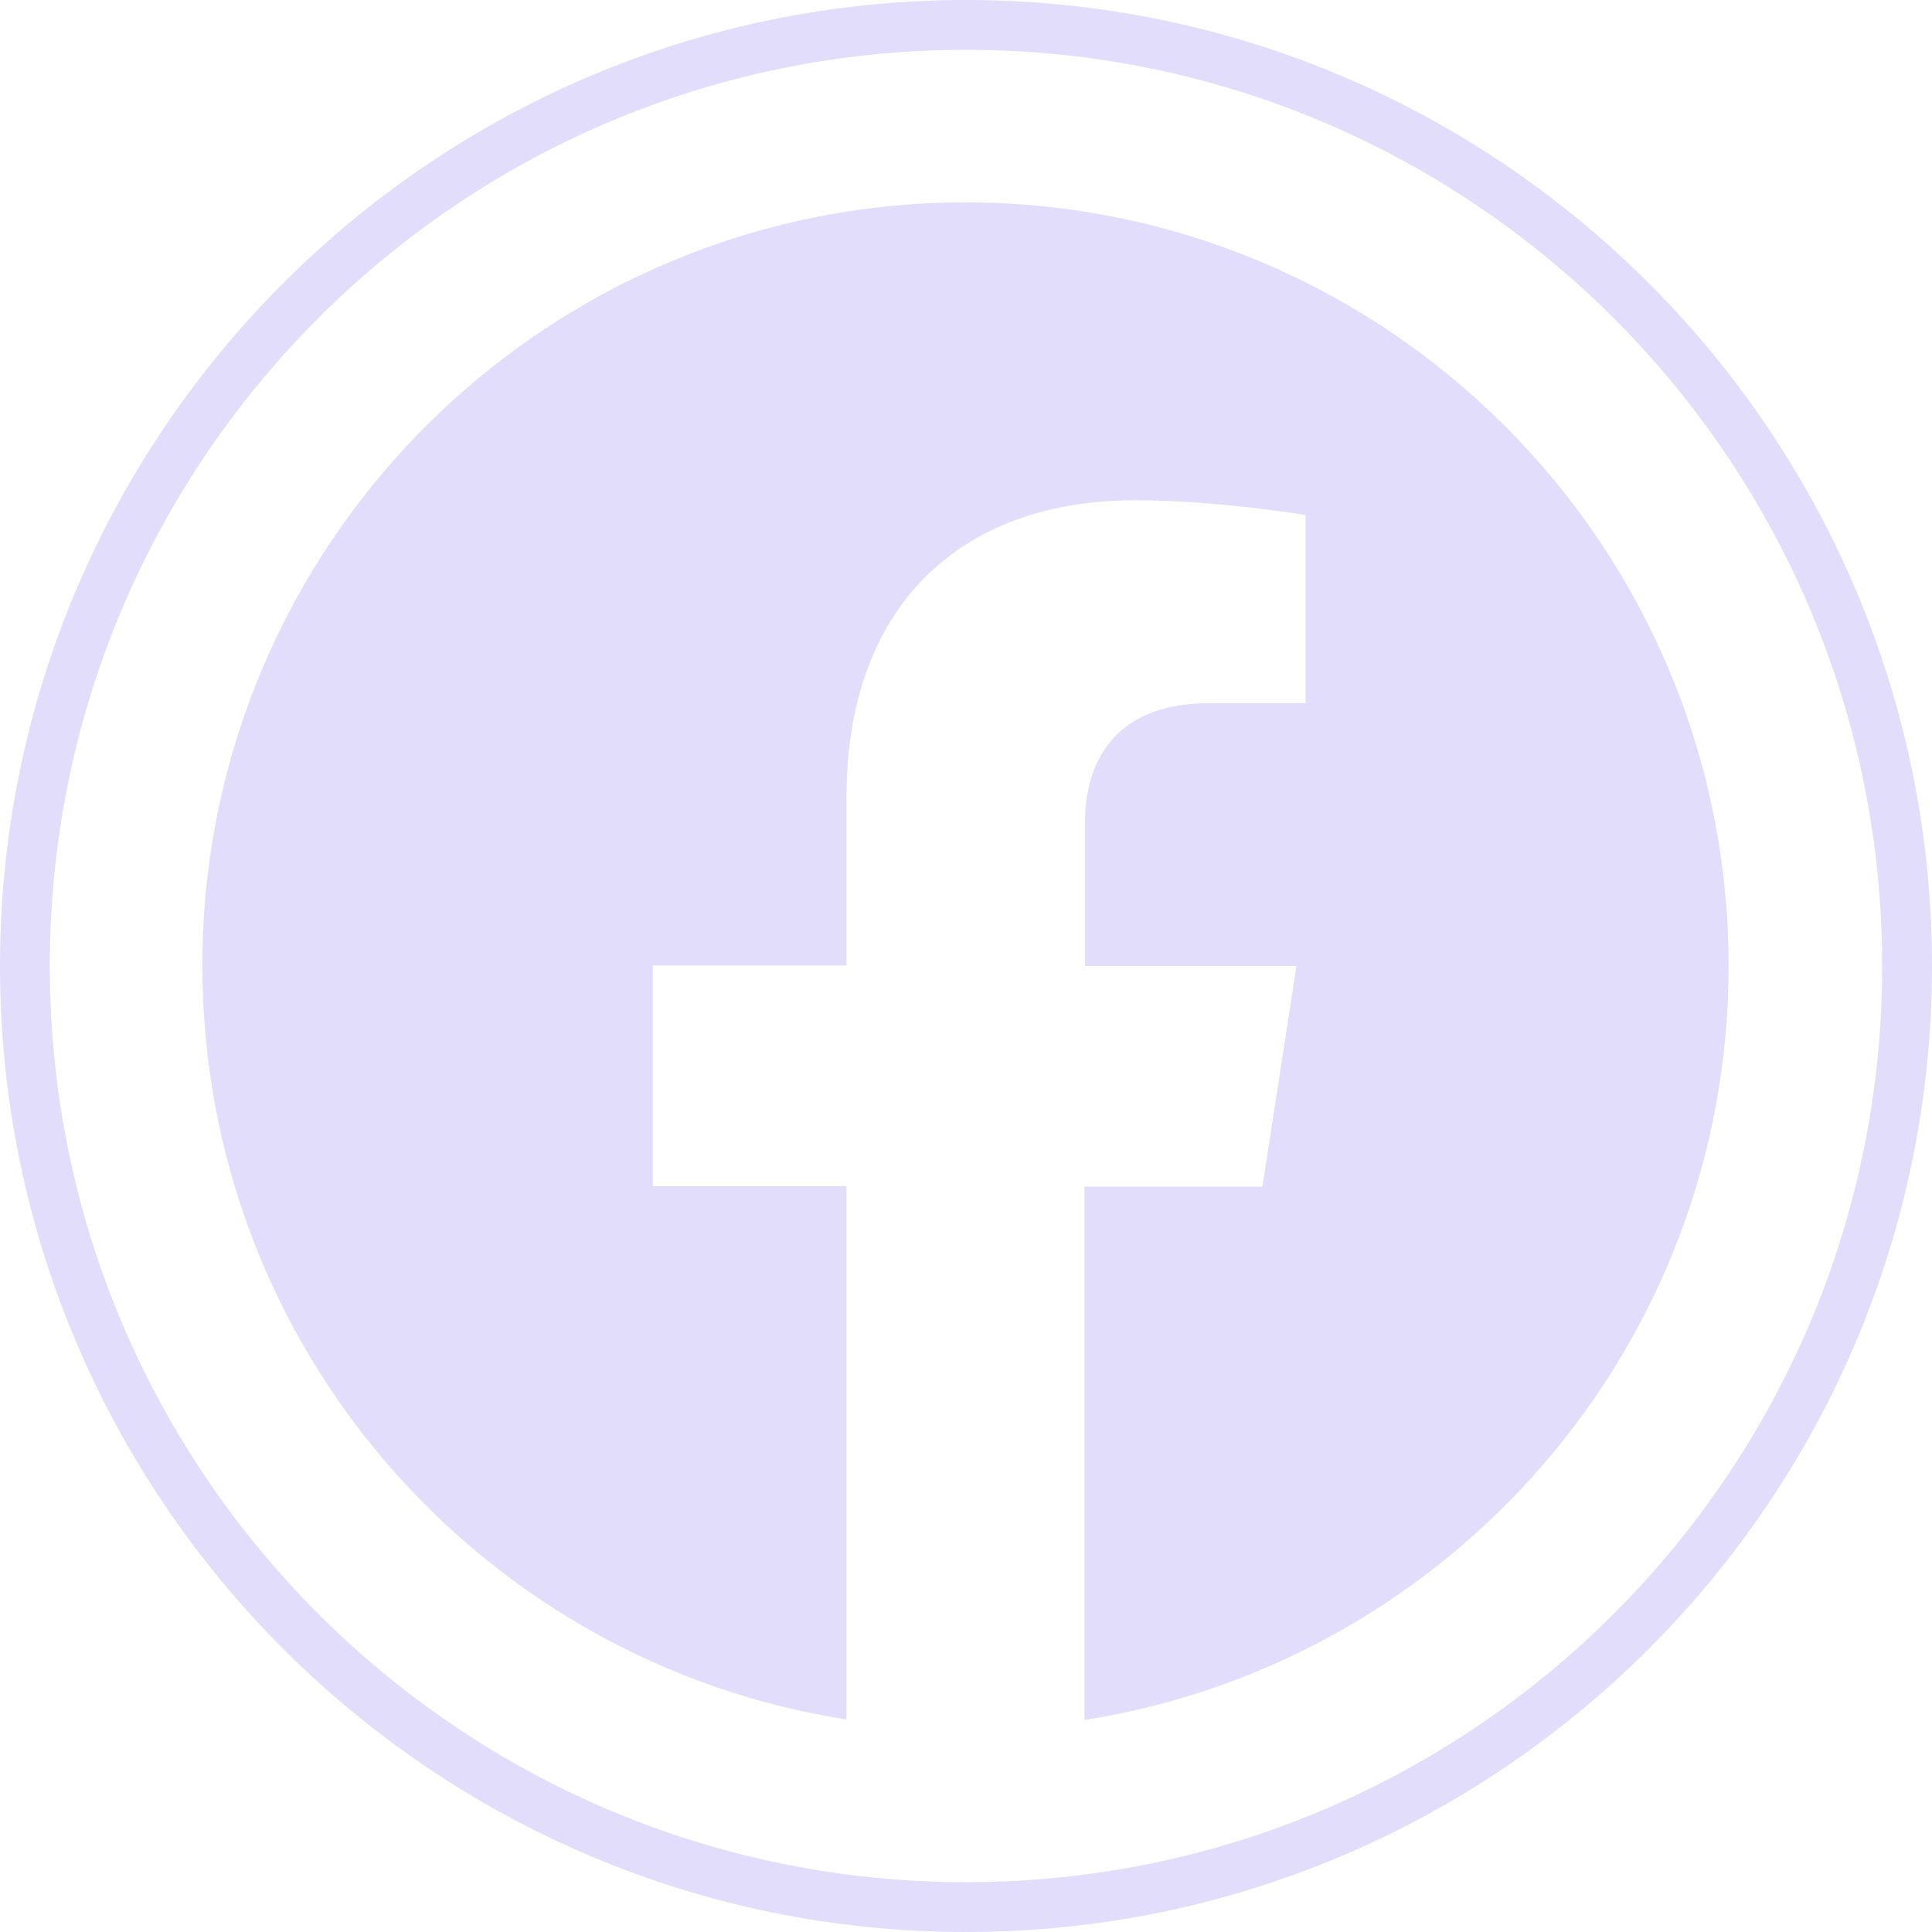 <?xml version="1.0" encoding="UTF-8"?><svg id="Layer_2" xmlns="http://www.w3.org/2000/svg" viewBox="0 0 38 38"><g id="Layer_2-2"><g><path d="M19,3.98C10.71,3.98,3.98,10.7,3.98,18.99c0,7.5,5.49,13.71,12.67,14.83v-10.49h-3.81v-4.34h3.81v-3.31c0-3.76,2.24-5.84,5.67-5.84,1.64,0,3.36,.29,3.36,.29v3.7h-1.89c-1.87,0-2.45,1.16-2.45,2.35v2.82h4.16l-.67,4.34h-3.5v10.49c7.18-1.13,12.67-7.34,12.67-14.83,0-8.29-6.72-15.02-15.02-15.02Z" style="fill:#e1ddfb;"/><path d="M19,0C8.52,0,0,8.52,0,19s8.52,19,19,19,19-8.52,19-19S29.48,0,19,0Zm0,37.02C9.05,37.02,.98,28.95,.98,19S9.05,.98,19,.98s18.02,8.07,18.02,18.02-8.07,18.02-18.02,18.02Z" style="fill:#e1ddfb;"/></g></g></svg>